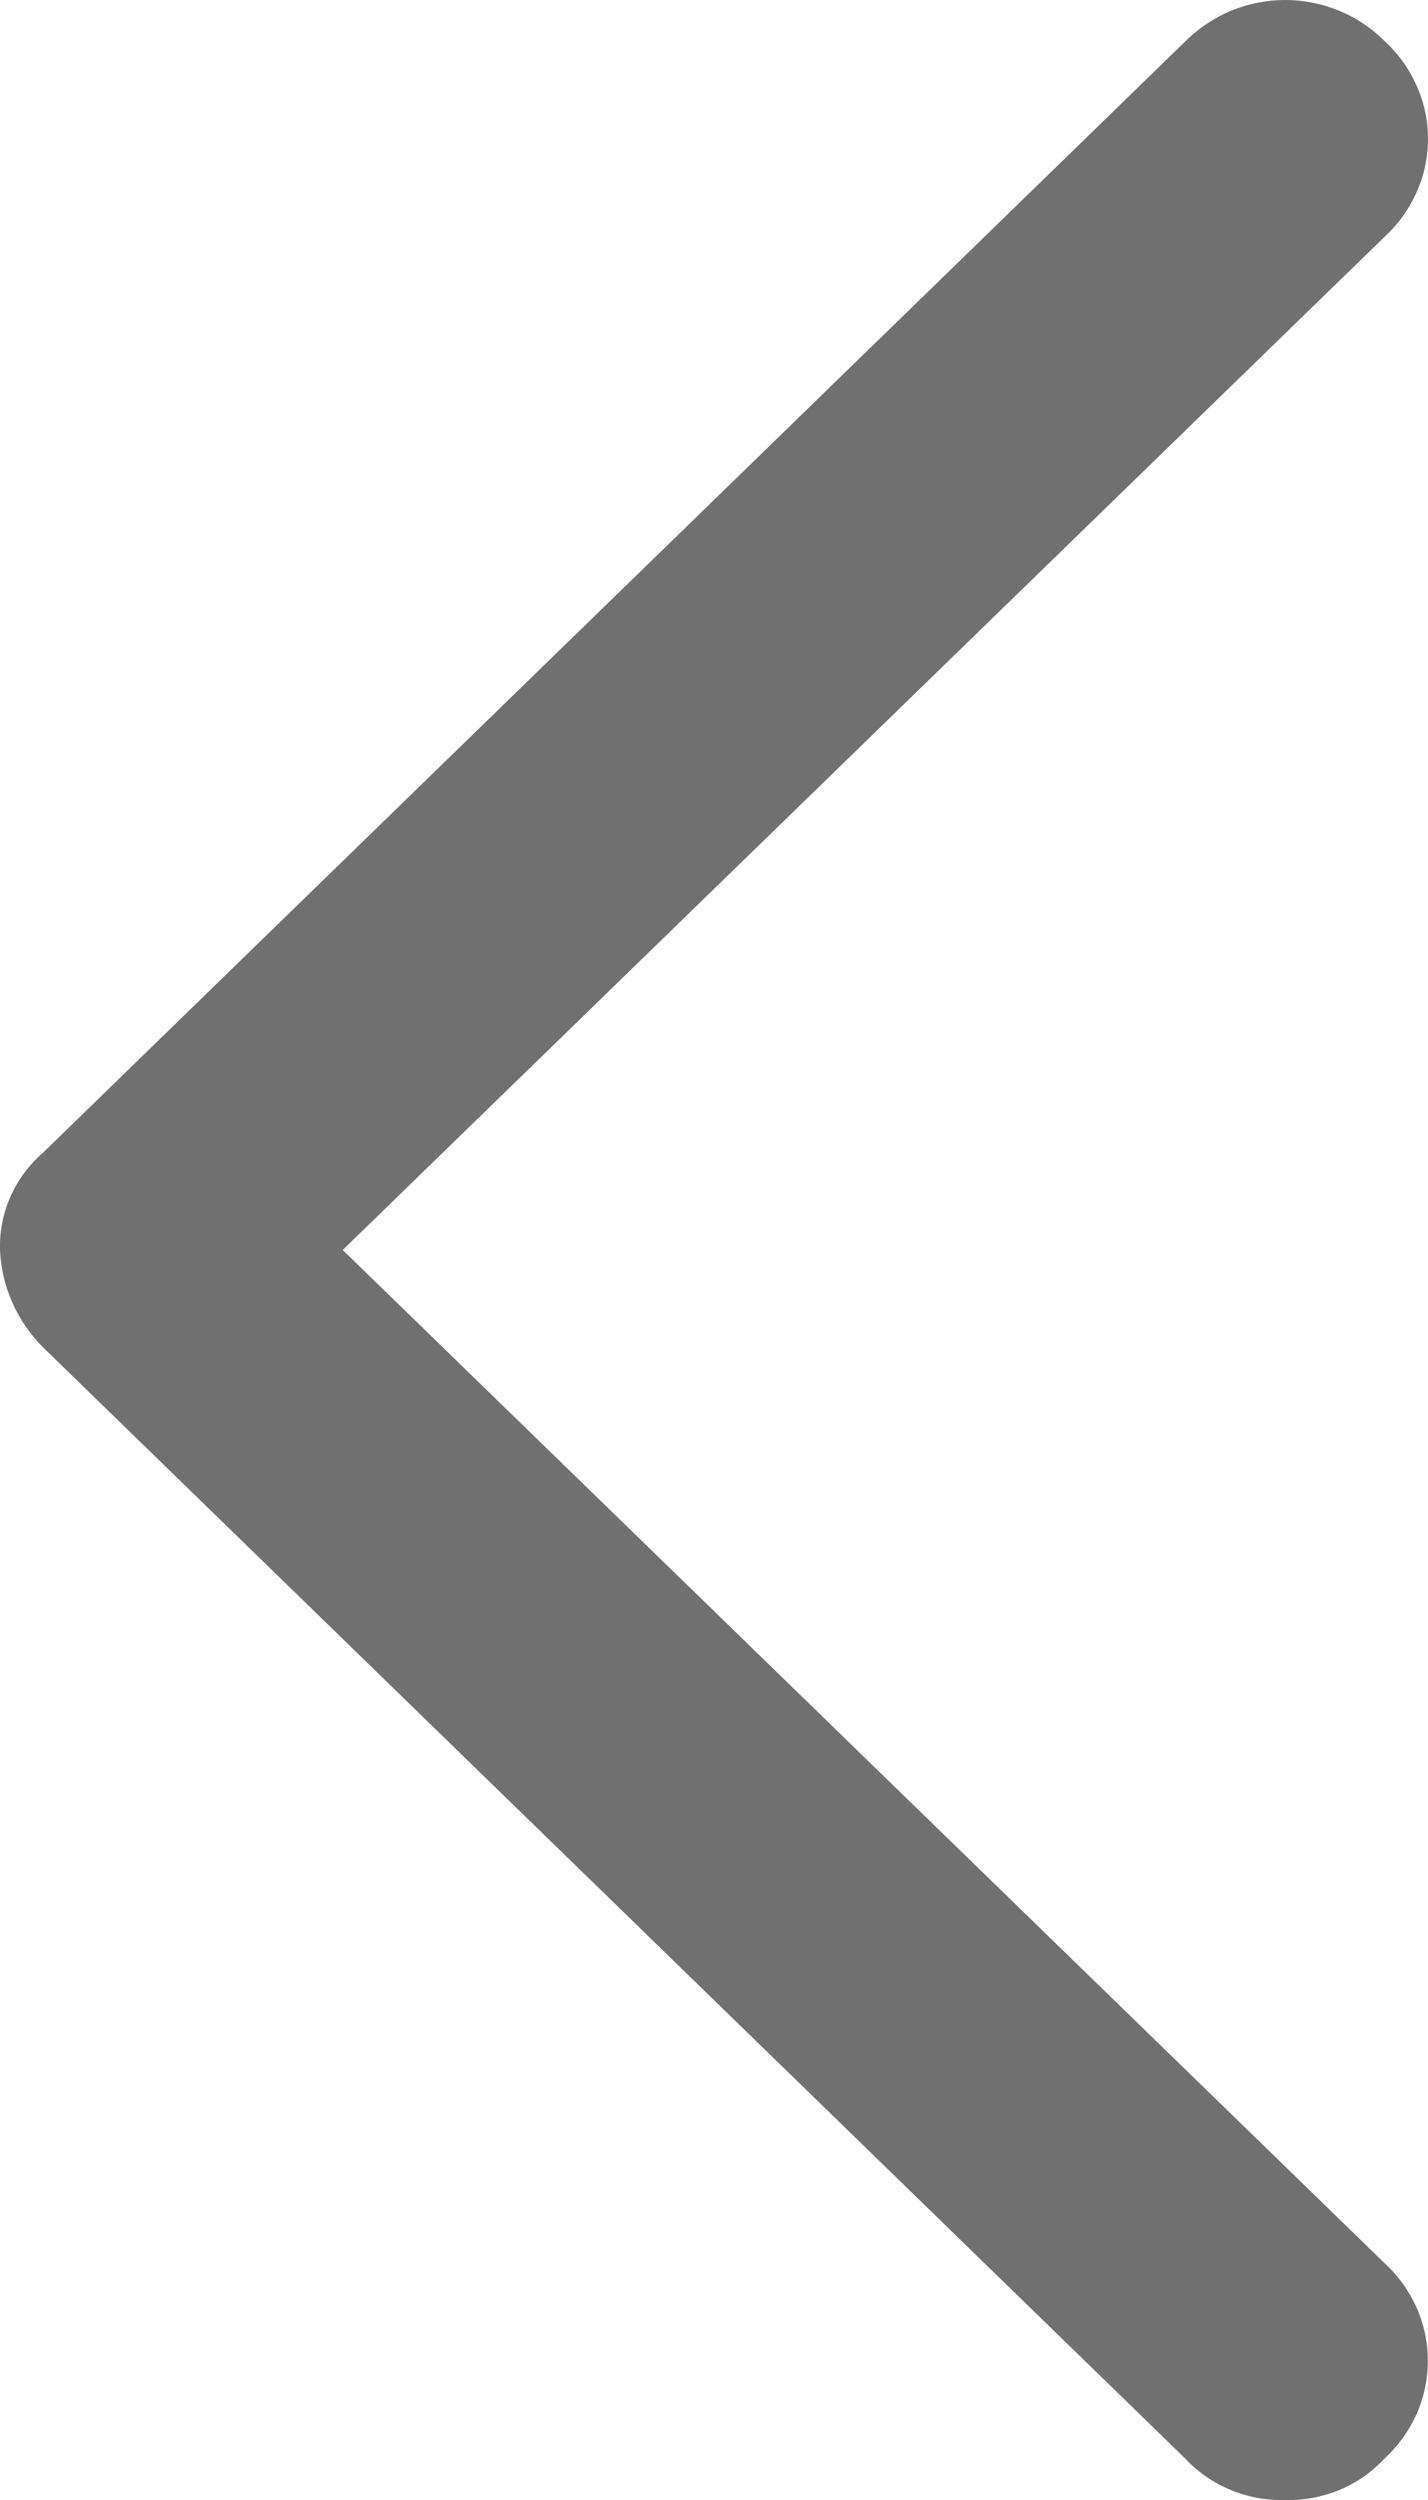 <svg width="8" height="14" viewBox="0 0 8 14" fill="none" xmlns="http://www.w3.org/2000/svg">
<path d="M7.199 14C7.094 14.003 6.99 13.984 6.893 13.943C6.796 13.903 6.71 13.843 6.639 13.767L0.24 7.544C0.094 7.397 0.009 7.204 -0 7C-0.003 6.898 0.017 6.796 0.058 6.702C0.1 6.608 0.162 6.524 0.24 6.456L6.639 0.233C6.712 0.16 6.799 0.101 6.895 0.061C6.991 0.021 7.095 0 7.2 0C7.304 0 7.408 0.021 7.504 0.061C7.601 0.101 7.687 0.16 7.76 0.233C7.836 0.304 7.896 0.388 7.937 0.482C7.979 0.575 8 0.676 8 0.778C8 0.88 7.979 0.981 7.937 1.074C7.896 1.168 7.836 1.252 7.76 1.323L1.92 7L7.759 12.676C7.835 12.746 7.895 12.831 7.937 12.924C7.978 13.018 7.999 13.119 7.999 13.22C7.999 13.322 7.978 13.423 7.937 13.517C7.895 13.61 7.835 13.695 7.759 13.765C7.689 13.841 7.603 13.902 7.506 13.943C7.409 13.983 7.305 14.003 7.199 14Z" fill="#121212" fill-opacity="0.6"/>
</svg>
